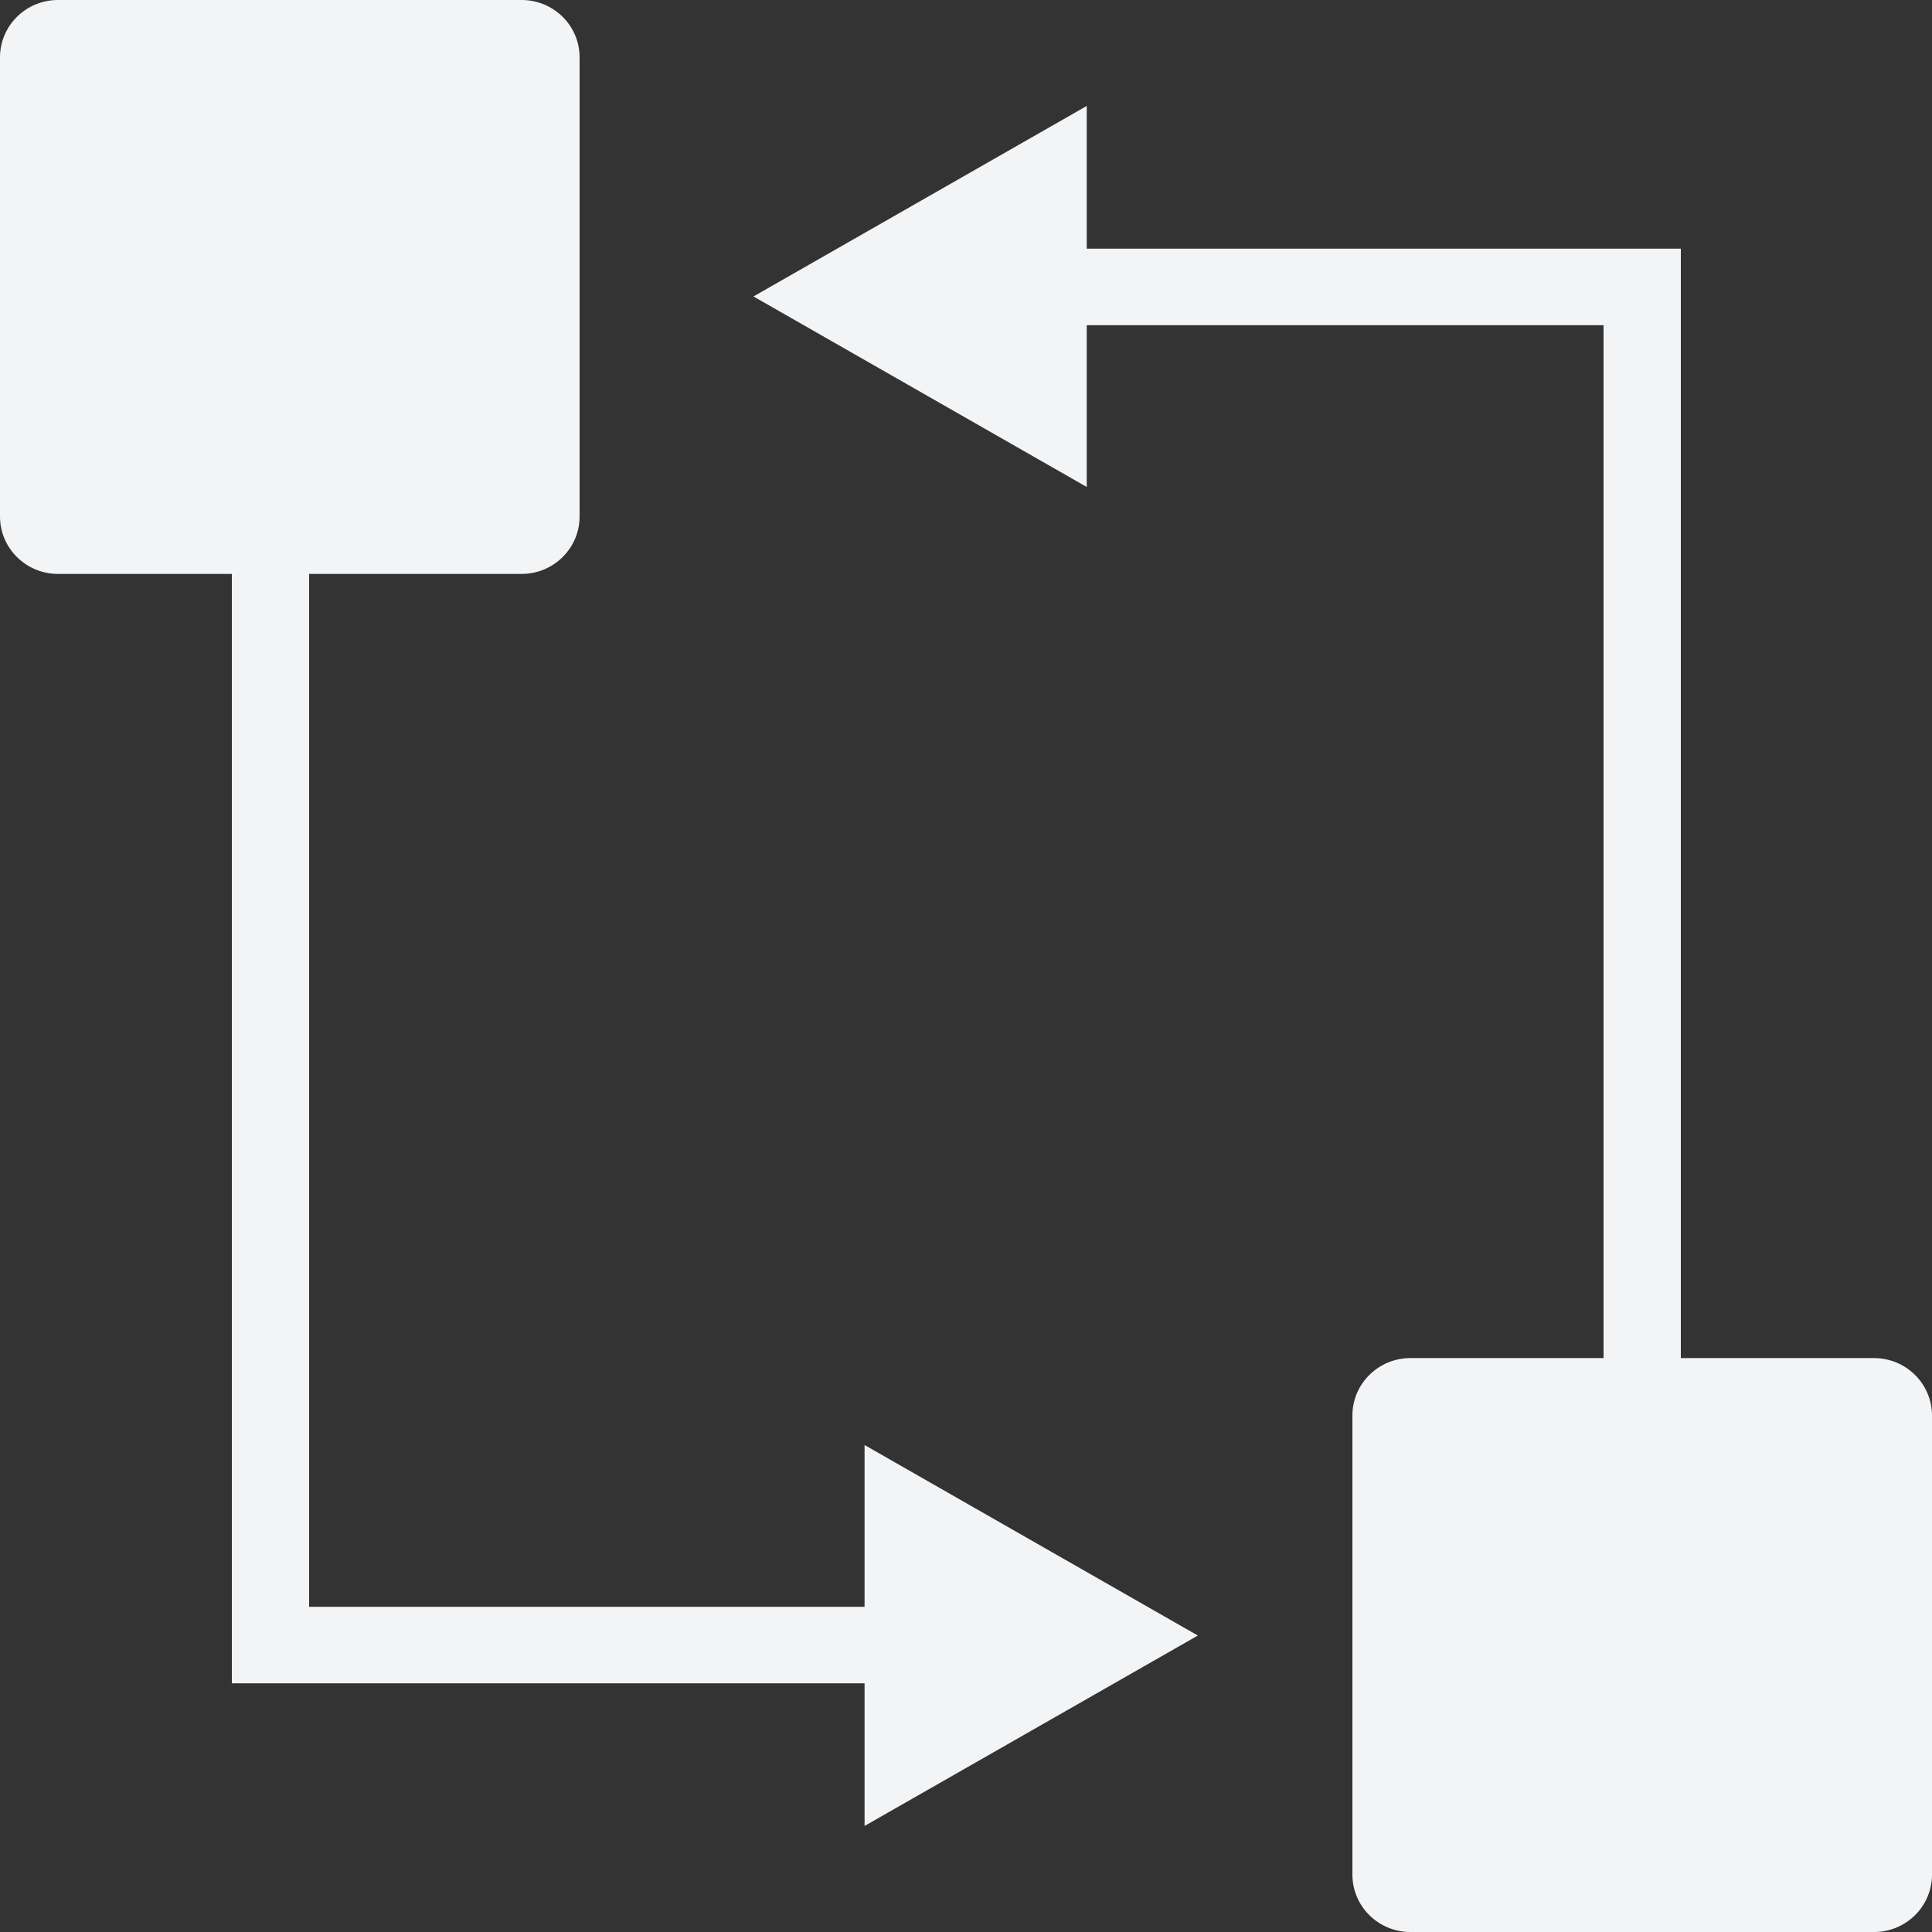 <svg width="18" height="18" viewBox="0 0 18 18" fill="none" xmlns="http://www.w3.org/2000/svg">
<rect x="0" y="0" width="18" height="18" fill="#333333" stroke="none"/>
<path d="M0.54 0C0.242 0 0 0.239 0 0.535V4.812C0 5.107 0.242 5.347 0.54 5.347H2.16L2.16 15.683H8.055V17.012L11.16 15.238L8.055 13.463V14.97L2.88 14.97L2.88 5.347H4.86C5.158 5.347 5.4 5.107 5.4 4.812V0.535C5.4 0.239 5.158 0 4.86 0H0.54Z" fill="#F3F4F6"/>
<path d="M13.14 12.653C12.842 12.653 12.6 12.893 12.6 13.188V17.465C12.6 17.761 12.842 18 13.14 18H17.46C17.758 18 18 17.761 18 17.465V13.188C18 12.893 17.758 12.653 17.46 12.653H15.66V2.317L10.125 2.317V0.987L7.02 2.762L10.125 4.537V3.03L14.94 3.03V12.653H13.14Z" fill="#F3F4F6"/>
</svg>
